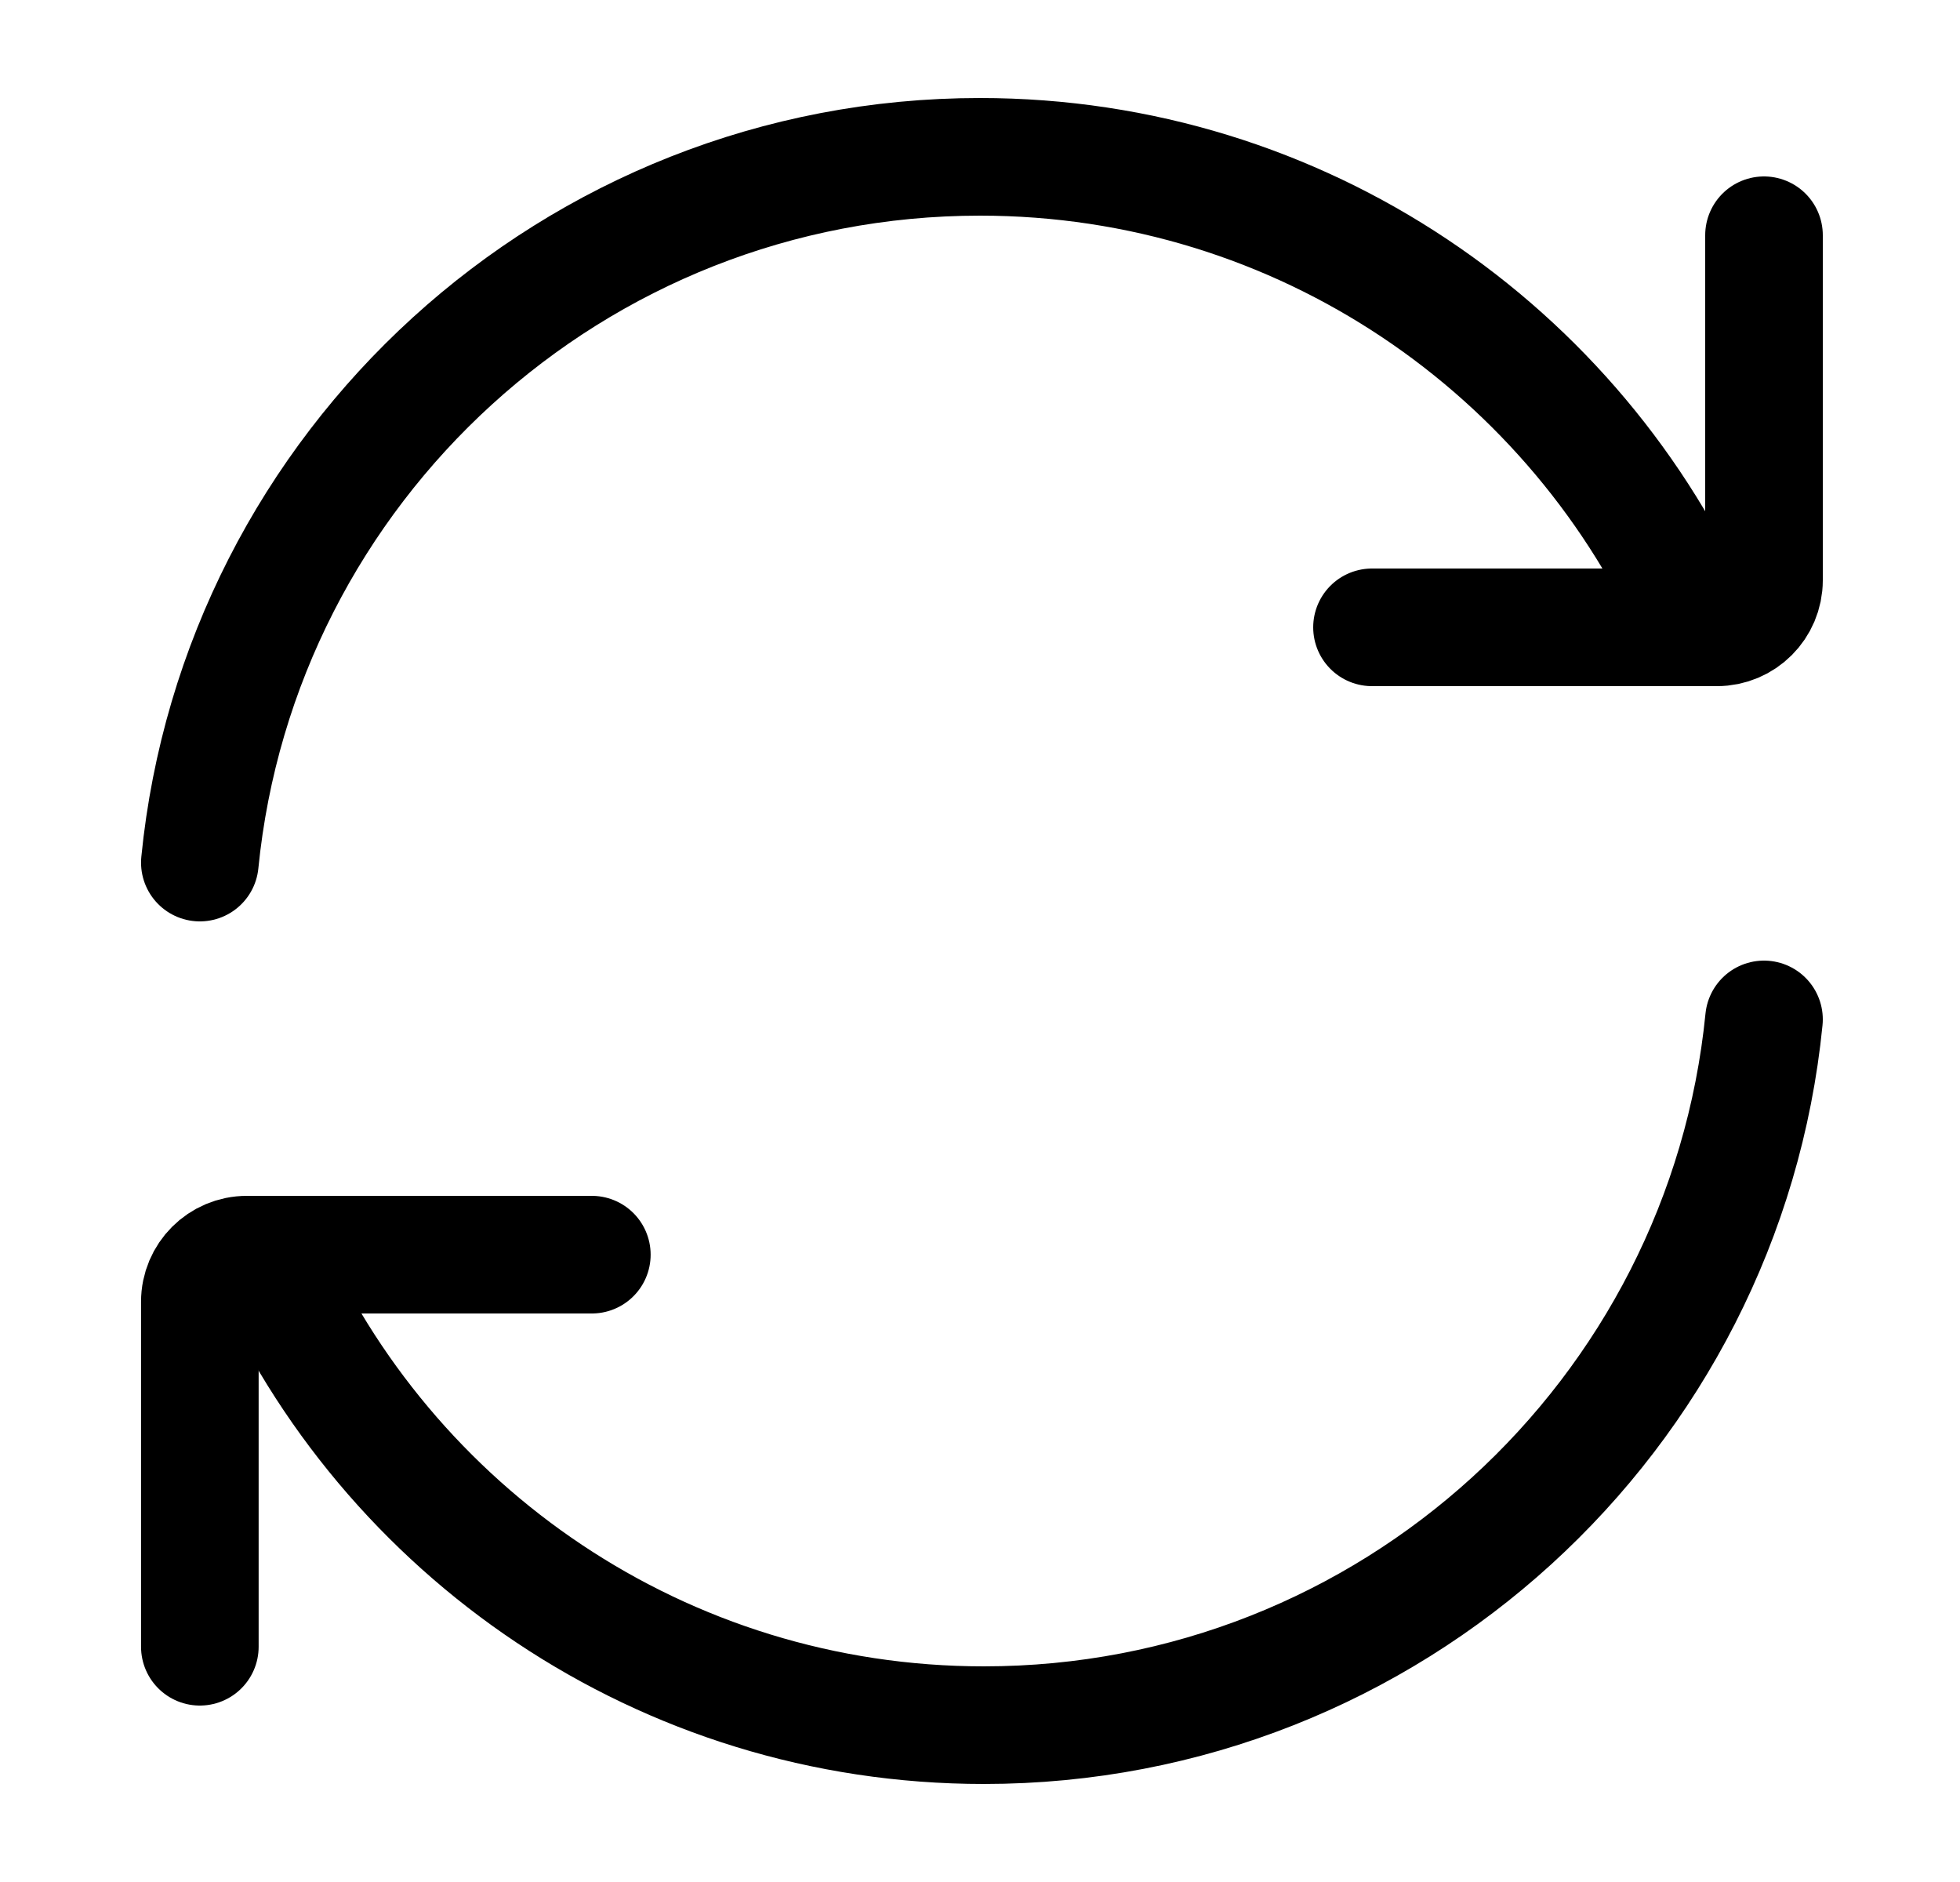 <svg width="25" height="24" viewBox="0 0 25 24" fill="none" xmlns="http://www.w3.org/2000/svg">
<g id="refresh-double">
<path id="Ellipse" d="M21.668 8C20.125 4.468 16.601 2 12.5 2C7.315 2 3.051 5.947 2.549 11" stroke="black" stroke-width="1.5" stroke-linecap="round" stroke-linejoin="round"/>
<path id="Ellipse_2" d="M17.5 8H21.9C22.231 8 22.5 7.731 22.5 7.4V3" stroke="black" stroke-width="1.5" stroke-linecap="round" stroke-linejoin="round"/>
<path id="Ellipse_3" d="M3.381 16C4.925 19.532 8.449 22 12.549 22C17.735 22 21.998 18.053 22.5 13" stroke="black" stroke-width="1.5" stroke-linecap="round" stroke-linejoin="round"/>
<path id="Ellipse_4" d="M7.549 16H3.149C2.818 16 2.549 16.269 2.549 16.6V21" stroke="black" stroke-width="1.5" stroke-linecap="round" stroke-linejoin="round"/>
</g>
</svg>
